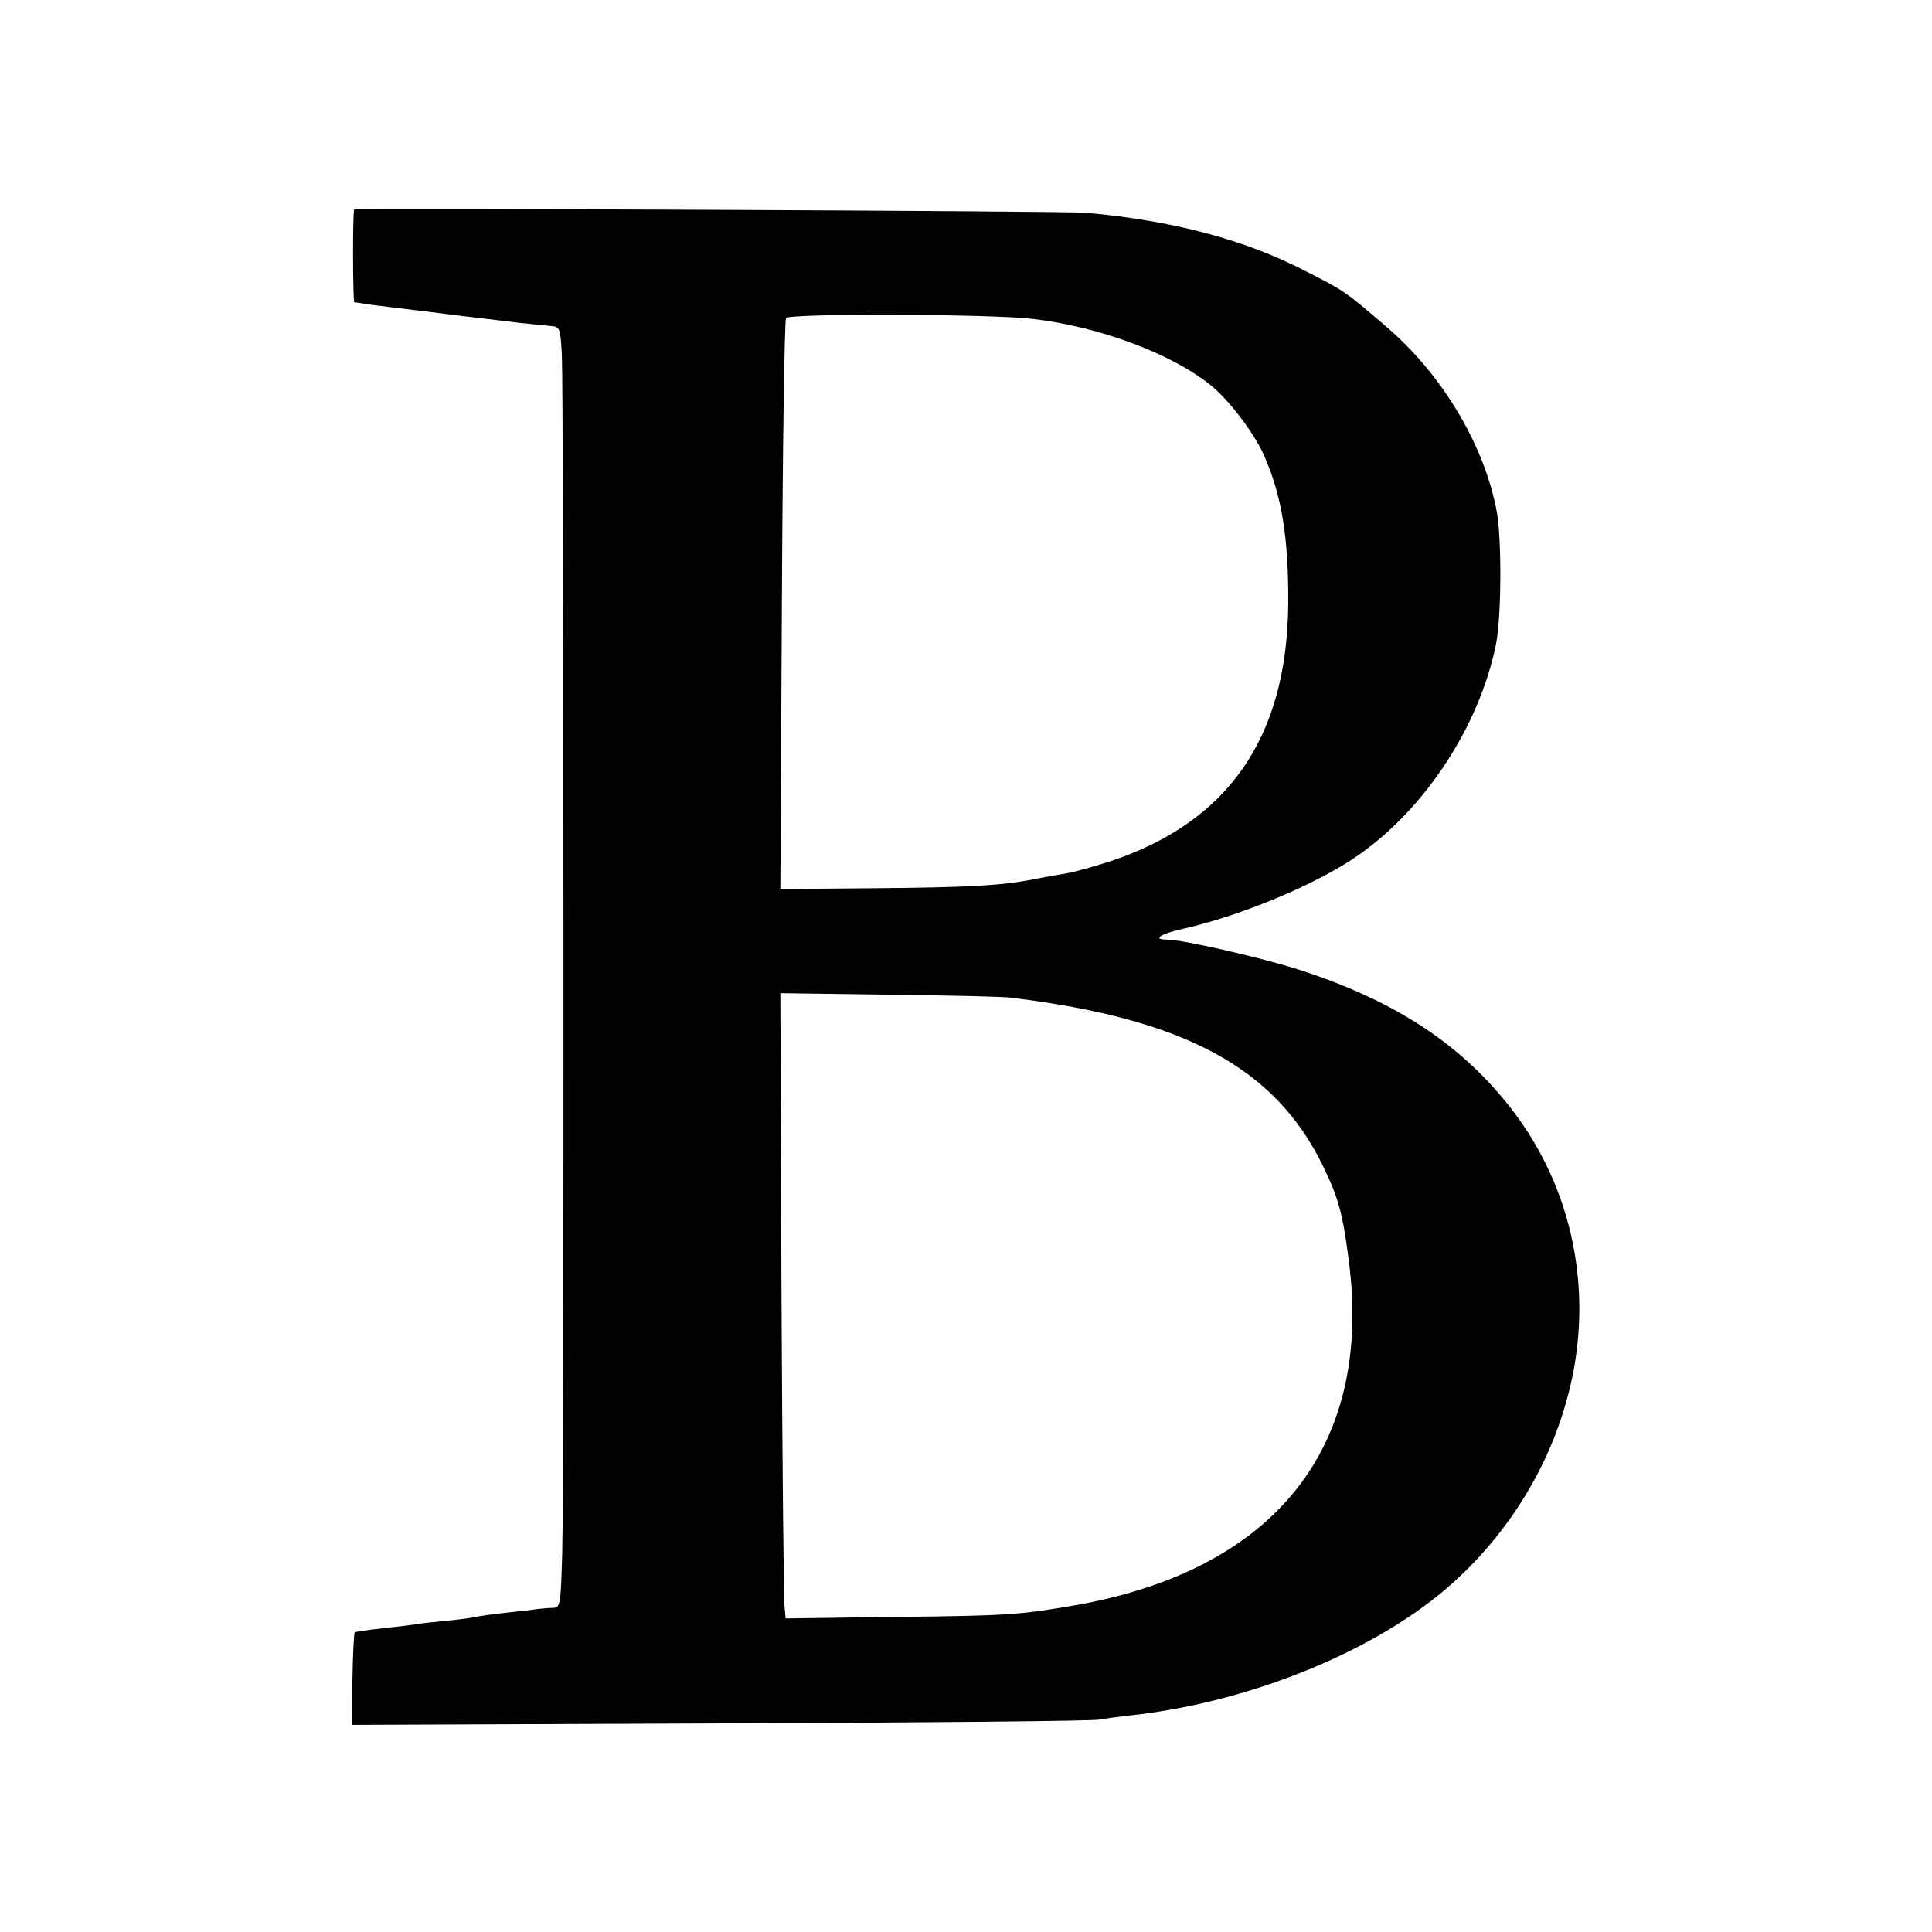 <?xml version="1.0" standalone="no"?>
<!DOCTYPE svg PUBLIC "-//W3C//DTD SVG 20010904//EN"
 "http://www.w3.org/TR/2001/REC-SVG-20010904/DTD/svg10.dtd">
<svg version="1.0" xmlns="http://www.w3.org/2000/svg"
 width="512pt" height="512pt" viewBox="0 0 512 512"
 preserveAspectRatio="xMidYMid meet">
<g transform="translate(0,512) scale(0.1,-0.1)"
fill="#000000" stroke="none">
<path d="M939 4565 c-5 0 -4 -245 0 -246 3 0 13 -2 21 -3 8 -2 42 -6 75 -10
33 -4 74 -9 90 -11 30 -4 153 -19 255 -31 30 -3 66 -7 80 -8 24 -2 25 -5 29
-77 5 -98 6 -2981 1 -3171 -4 -141 -5 -148 -24 -149 -12 0 -30 -2 -41 -3 -11
-2 -49 -6 -85 -10 -36 -4 -72 -9 -80 -11 -8 -2 -42 -7 -75 -10 -33 -3 -69 -7
-80 -9 -11 -2 -51 -7 -90 -11 -38 -4 -72 -9 -75 -11 -2 -3 -5 -59 -6 -125 l-1
-120 976 4 c537 2 990 6 1006 10 17 3 53 8 81 11 286 31 593 147 796 303 168
129 297 315 356 519 80 269 30 555 -134 774 -134 178 -313 297 -571 380 -99
32 -309 80 -351 80 -40 0 -15 16 45 29 155 35 358 120 466 197 176 124 317
341 361 554 15 71 16 276 3 352 -32 176 -144 365 -293 492 -109 94 -111 95
-213 147 -162 84 -351 134 -581 155 -51 5 -1910 13 -1941 9z m1796 -290 c176
-20 367 -91 471 -174 50 -39 117 -128 143 -186 48 -108 66 -220 65 -395 -3
-355 -159 -580 -476 -684 -41 -13 -91 -27 -109 -30 -19 -3 -59 -10 -89 -16
-85 -17 -175 -22 -434 -24 l-238 -2 4 751 c2 413 7 756 11 762 8 13 540 11
652 -2z m-55 -1799 c459 -56 699 -185 826 -446 41 -84 52 -125 68 -247 66
-496 -193 -823 -724 -917 -145 -25 -177 -28 -476 -31 l-292 -4 -3 32 c-2 18
-6 390 -8 829 l-3 796 288 -4 c159 -2 305 -5 324 -8z"/>
</g>
</svg>
